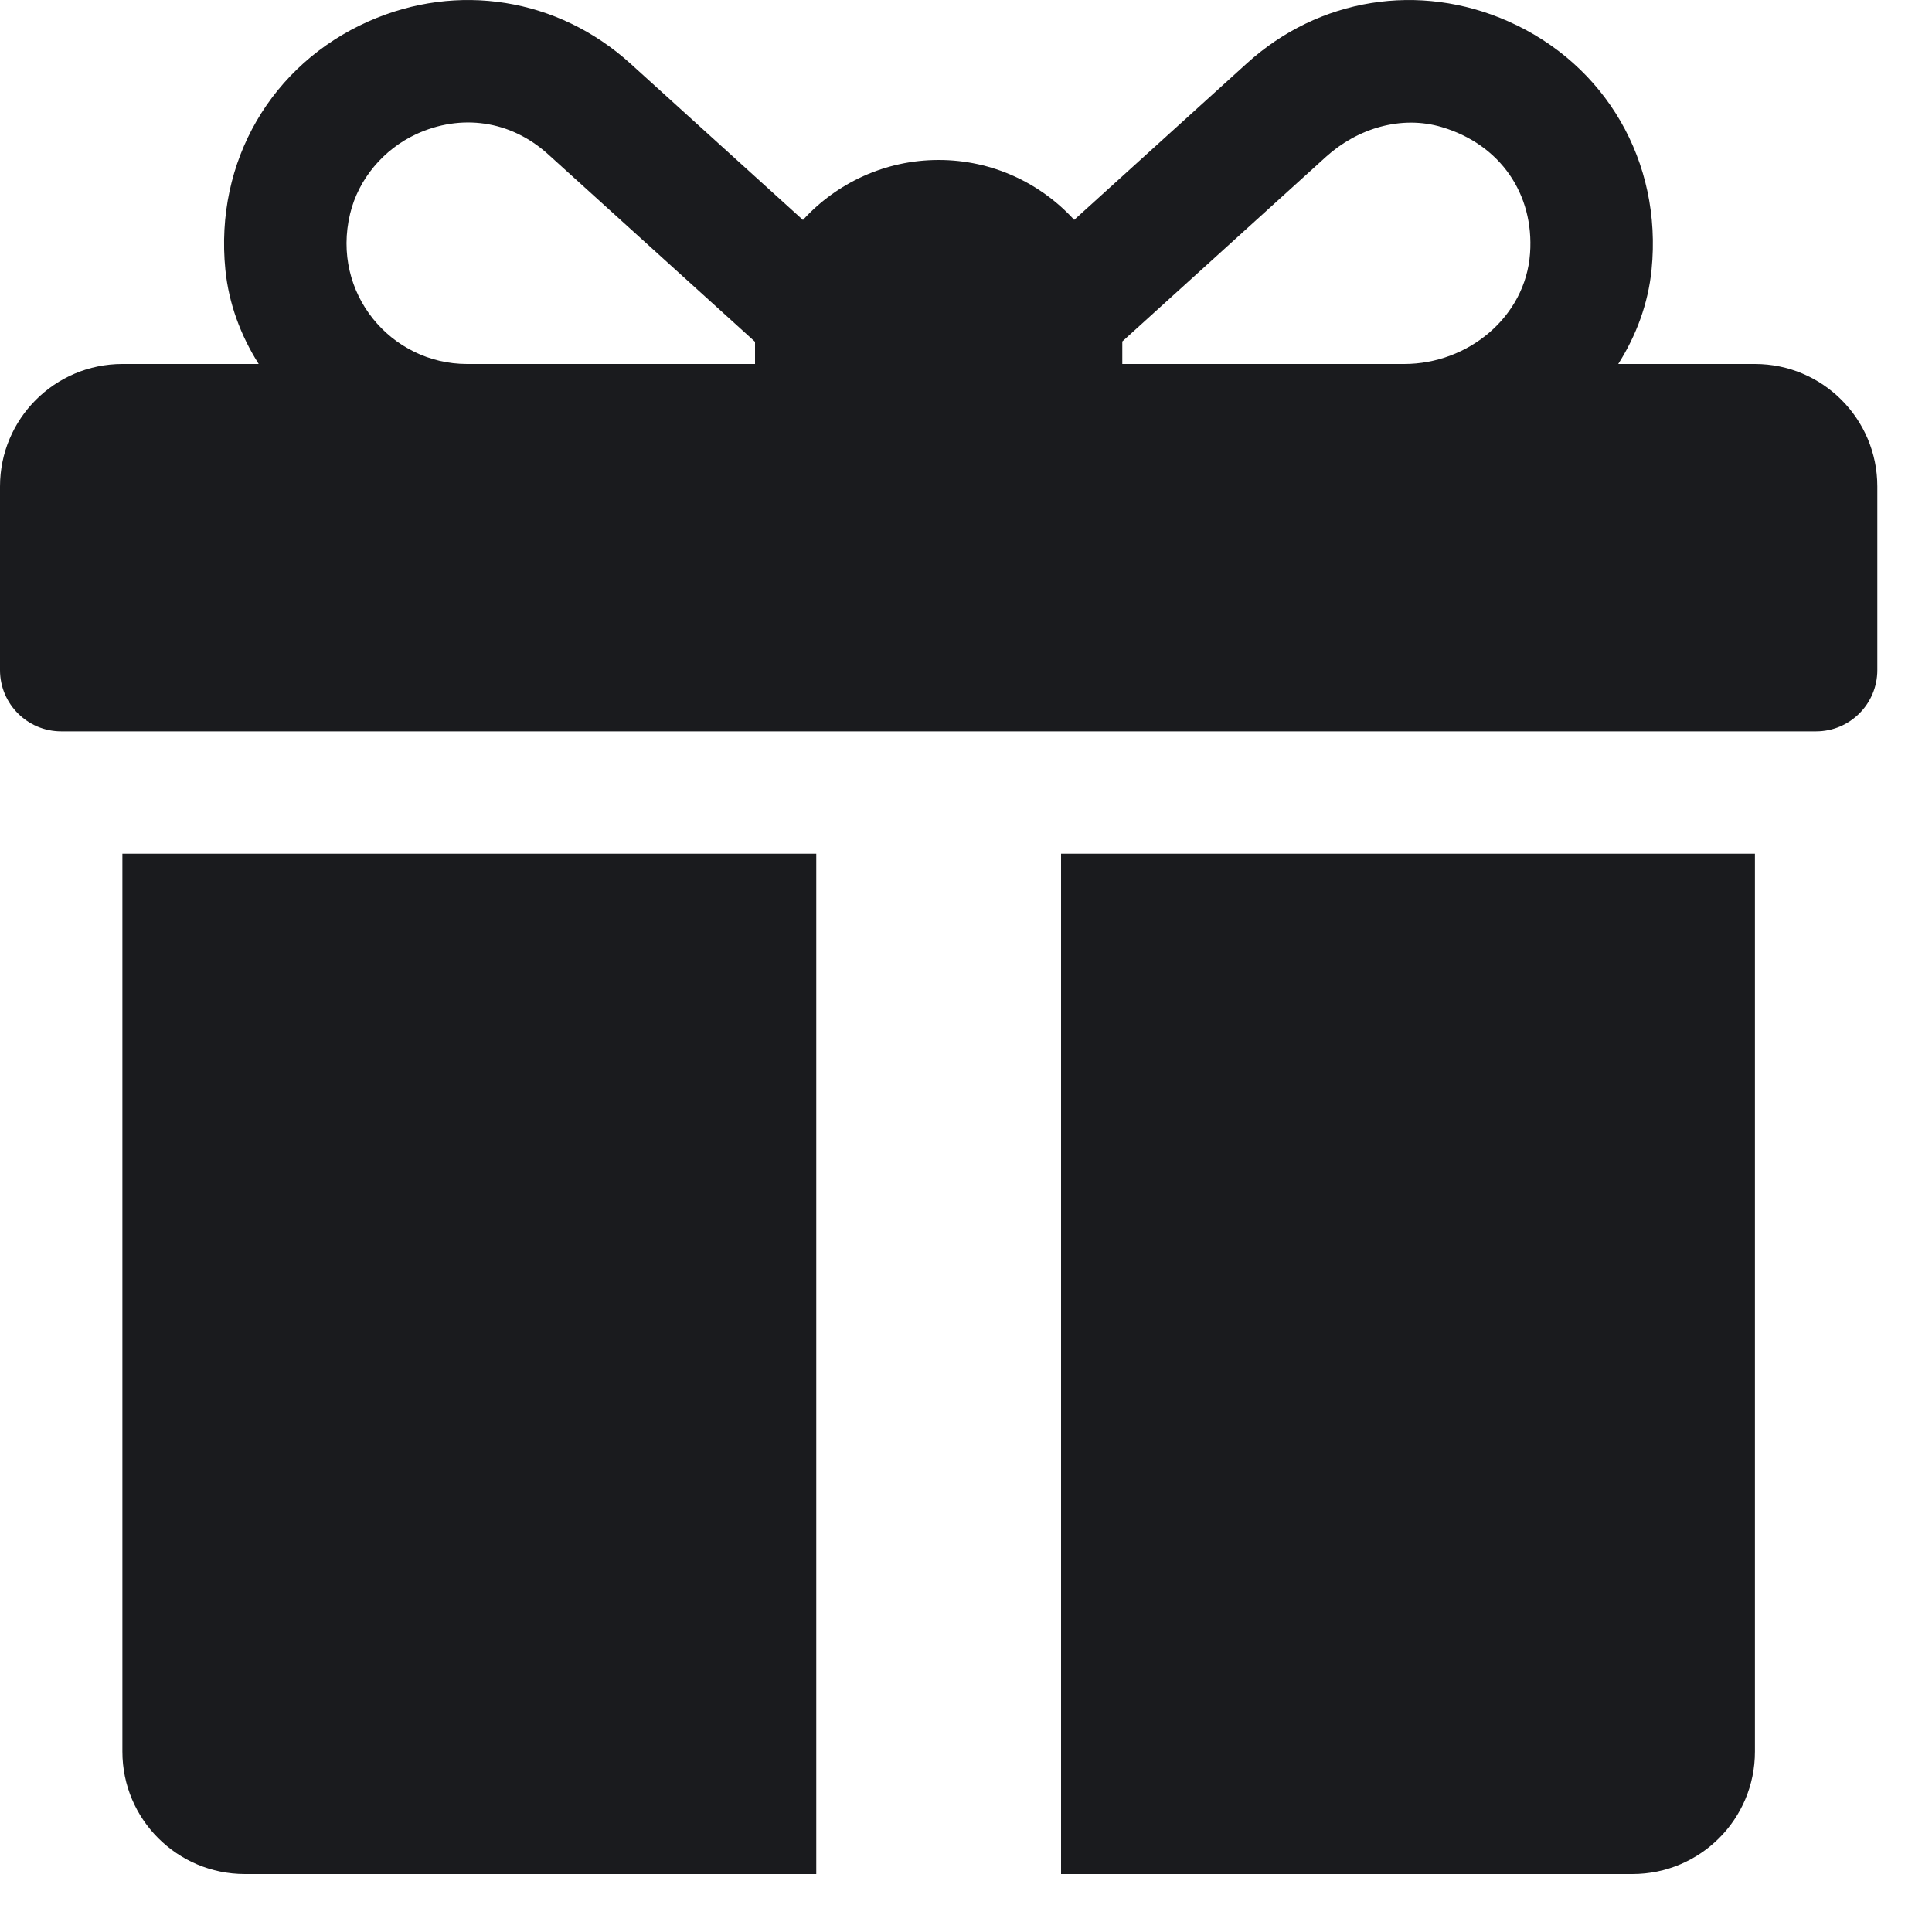 <svg width="20" height="20" viewBox="0 0 20 20" fill="none" xmlns="http://www.w3.org/2000/svg">
<path d="M18.167 3.768H16.752C16.939 3.473 17.062 3.142 17.097 2.791C17.209 1.671 16.619 0.666 15.614 0.221C14.691 -0.188 13.653 -0.021 12.906 0.657L11.12 2.276C10.772 1.895 10.272 1.656 9.717 1.656C9.161 1.656 8.66 1.896 8.312 2.277L6.524 0.656C5.775 -0.021 4.738 -0.188 3.815 0.221C2.811 0.666 2.221 1.671 2.333 2.792C2.368 3.142 2.491 3.473 2.678 3.768H1.267C0.567 3.768 0 4.336 0 5.036V6.937C0 7.287 0.284 7.571 0.634 7.571H18.8C19.15 7.571 19.434 7.287 19.434 6.937V5.036C19.434 4.336 18.867 3.768 18.167 3.768ZM7.816 3.557V3.768H4.835C4.047 3.768 3.427 3.034 3.624 2.214C3.71 1.853 3.971 1.545 4.308 1.389C4.771 1.175 5.284 1.244 5.673 1.596L7.816 3.538C7.816 3.545 7.816 3.551 7.816 3.557ZM15.839 2.623C15.792 3.281 15.197 3.768 14.537 3.768H11.618V3.557C11.618 3.55 11.618 3.542 11.618 3.535C12.103 3.095 13.156 2.14 13.728 1.622C14.053 1.328 14.507 1.19 14.927 1.316C15.529 1.495 15.883 2.008 15.839 2.623Z" fill="#1A1B1E"/>
<path d="M1.267 8.838V18.133C1.267 18.833 1.835 19.4 2.535 19.4H8.45V8.838H1.267Z" fill="#1A1B1E"/>
<path d="M10.984 8.838V19.4H16.899C17.599 19.4 18.167 18.833 18.167 18.133V8.838H10.984Z" fill="#1A1B1E"/>
</svg>
